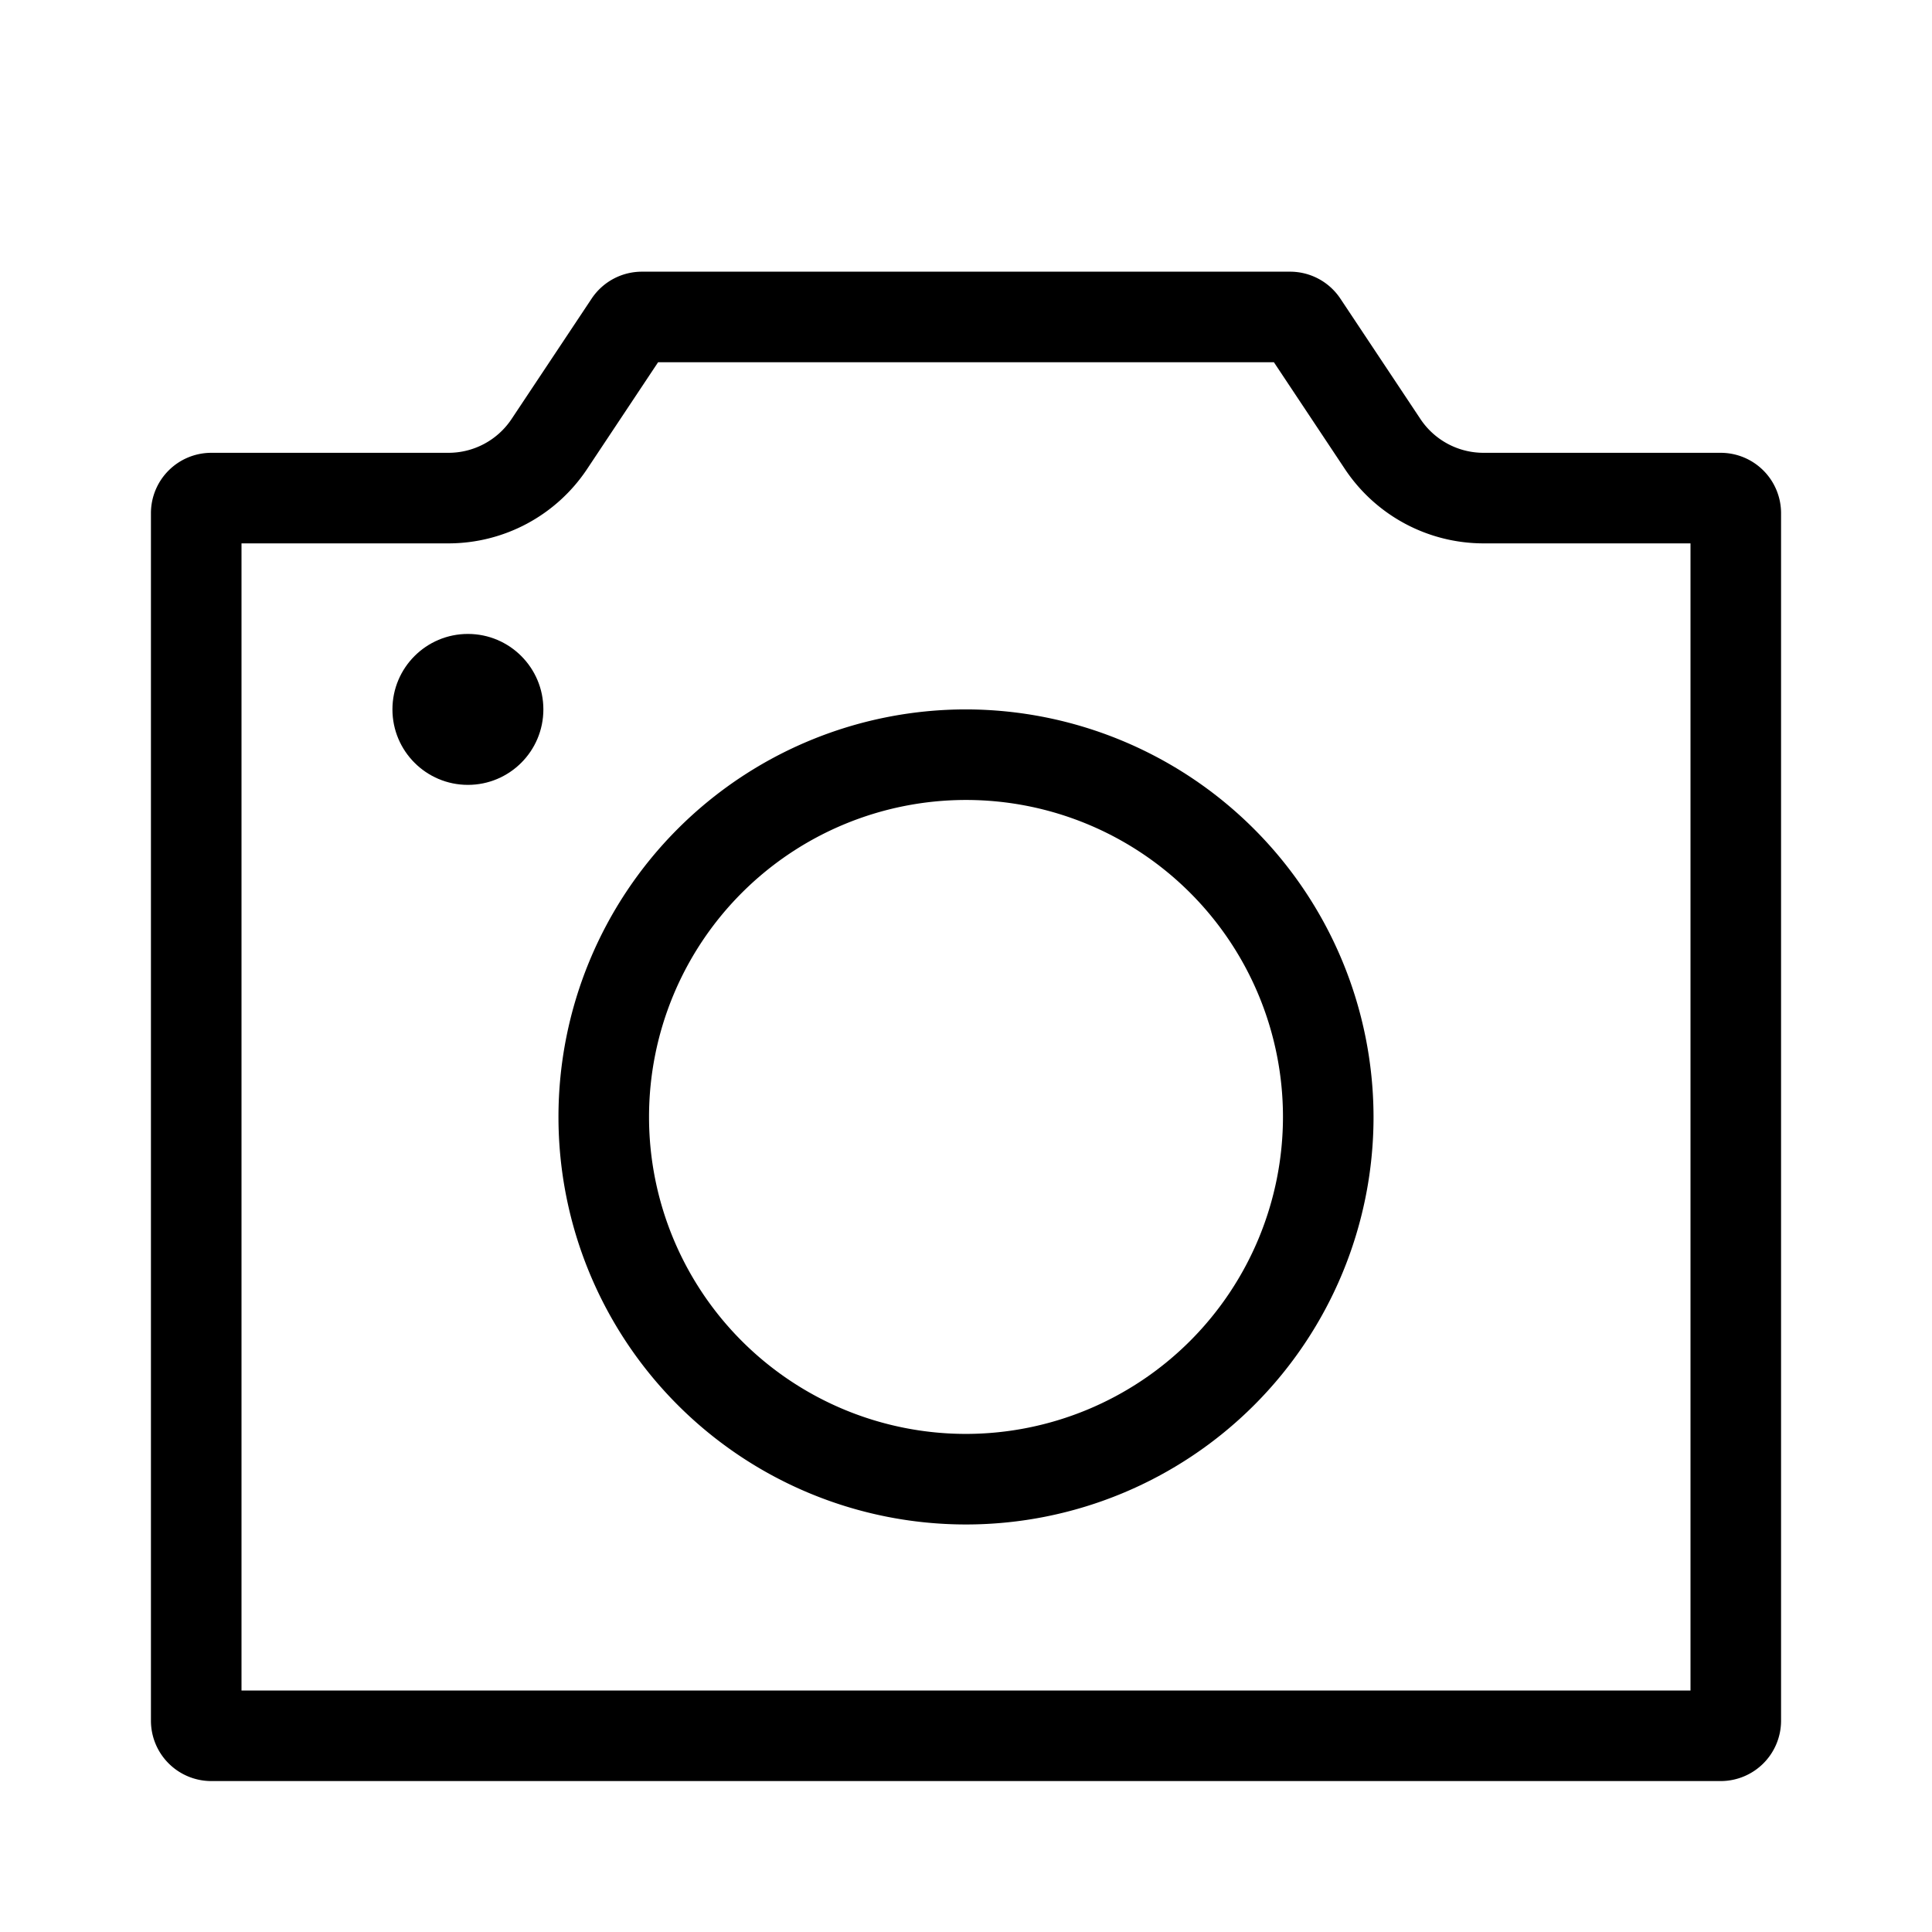 <svg xmlns="http://www.w3.org/2000/svg" viewBox="0 0 64 64"><path d="M57 15h-7.86a2.51 2.51 0 01-2.08-1.11l-2.66-4A2 2 0 0042.73 9H21.27a2 2 0 00-1.67.89l-2.66 4A2.51 2.51 0 0114.86 15H7a2 2 0 00-2 2v40a2 2 0 002 2h50a2 2 0 002-2V17a2 2 0 00-2-2zm-1 41H8V18h6.86a5.52 5.52 0 004.58-2.45L21.8 12h20.4l2.36 3.55A5.52 5.52 0 0049.14 18H56z"/><path d="M32 23.5A13.5 13.5 0 1045.5 37 13.52 13.52 0 0032 23.5zm0 24A10.5 10.5 0 1142.5 37 10.51 10.51 0 0132 47.5z"/><circle cx="15.5" cy="23.5" r="2.5"/></svg>
